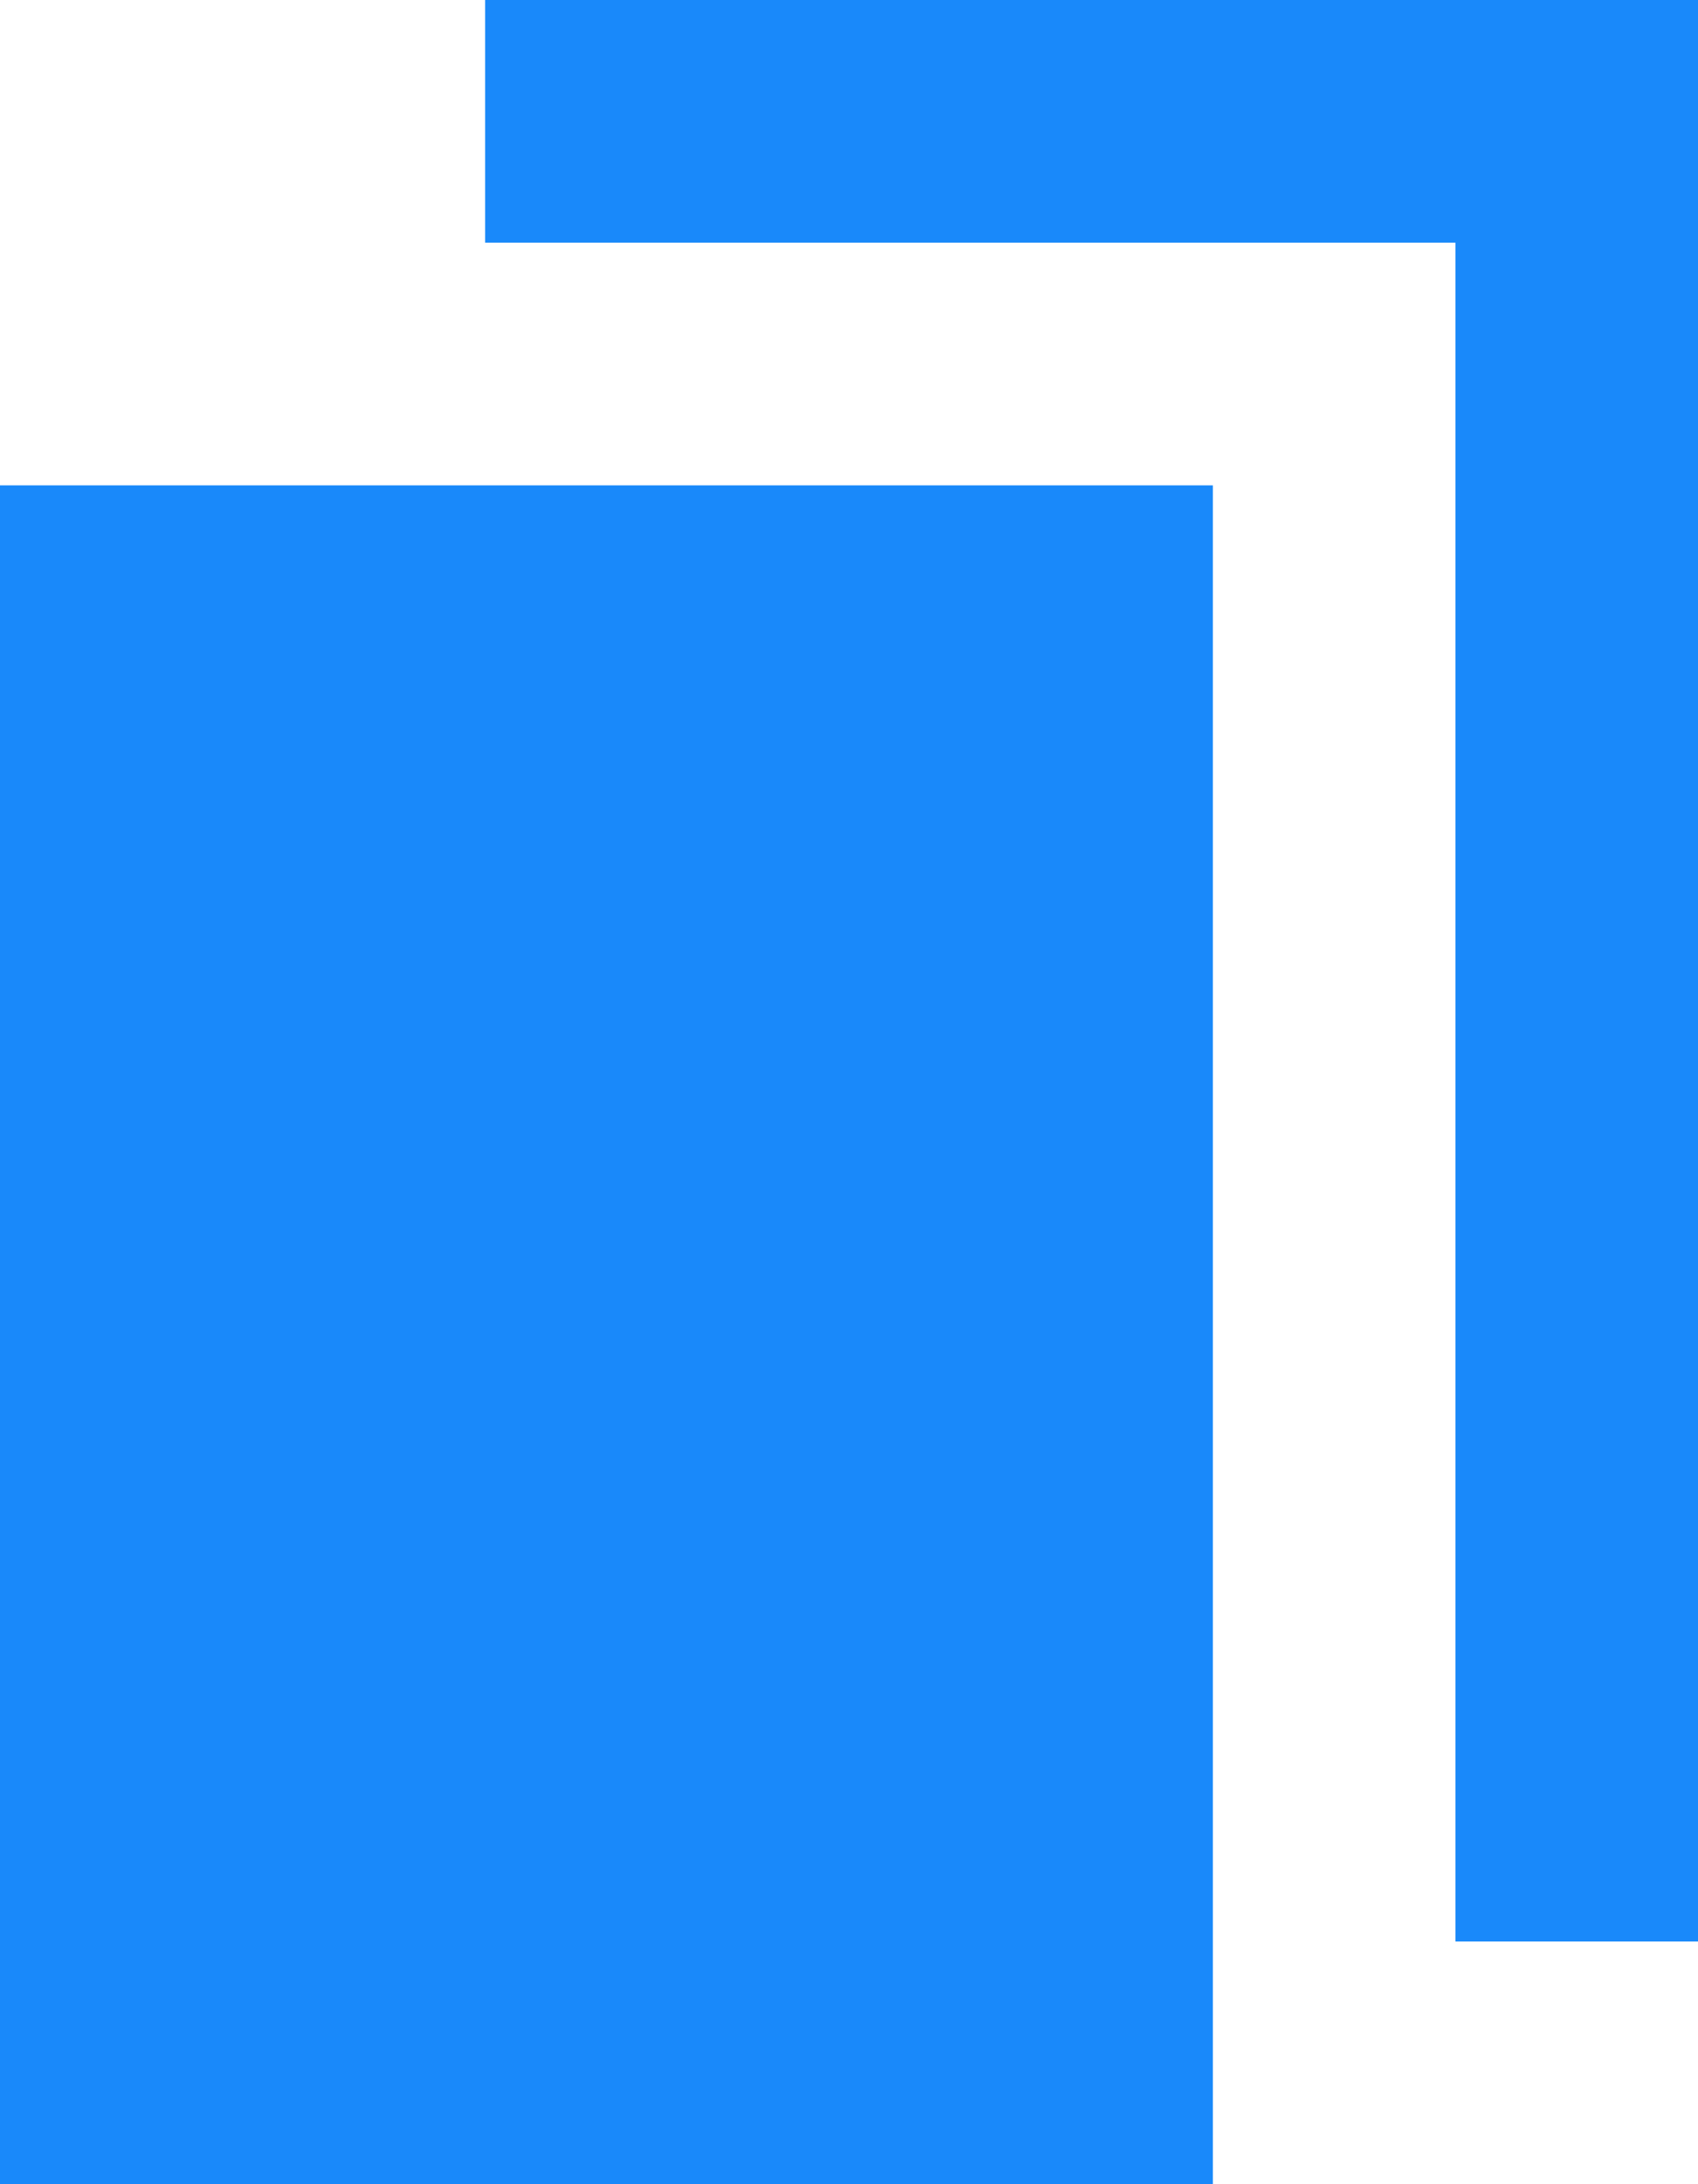 <?xml version="1.0" encoding="UTF-8"?>
<svg width="7px" height="9px" viewBox="0 0 7 9" version="1.1" xmlns="http://www.w3.org/2000/svg" xmlns:xlink="http://www.w3.org/1999/xlink">
    <!-- Generator: Sketch 49.3 (51167) - http://www.bohemiancoding.com/sketch -->
    <title>复制</title>
    <desc>Created with Sketch.</desc>
    <defs></defs>
    <g id="Design" stroke="none" stroke-width="1" fill="none" fill-rule="evenodd">
        <g id="03内容管理/视频资源管理/视频列表" transform="translate(-753, -338)" fill="#1989FA" fill-rule="nonzero">
            <g id="复制" transform="translate(753, 338)">
                <path d="M6,8 L6,1 L2,1 L2,0 L7,0 L7,8 L6,8 Z" id="Combined-Shape"></path>
                <rect id="Rectangle-21" x="0" y="2" width="5" height="7"></rect>
            </g>
        </g>
    </g>
</svg>